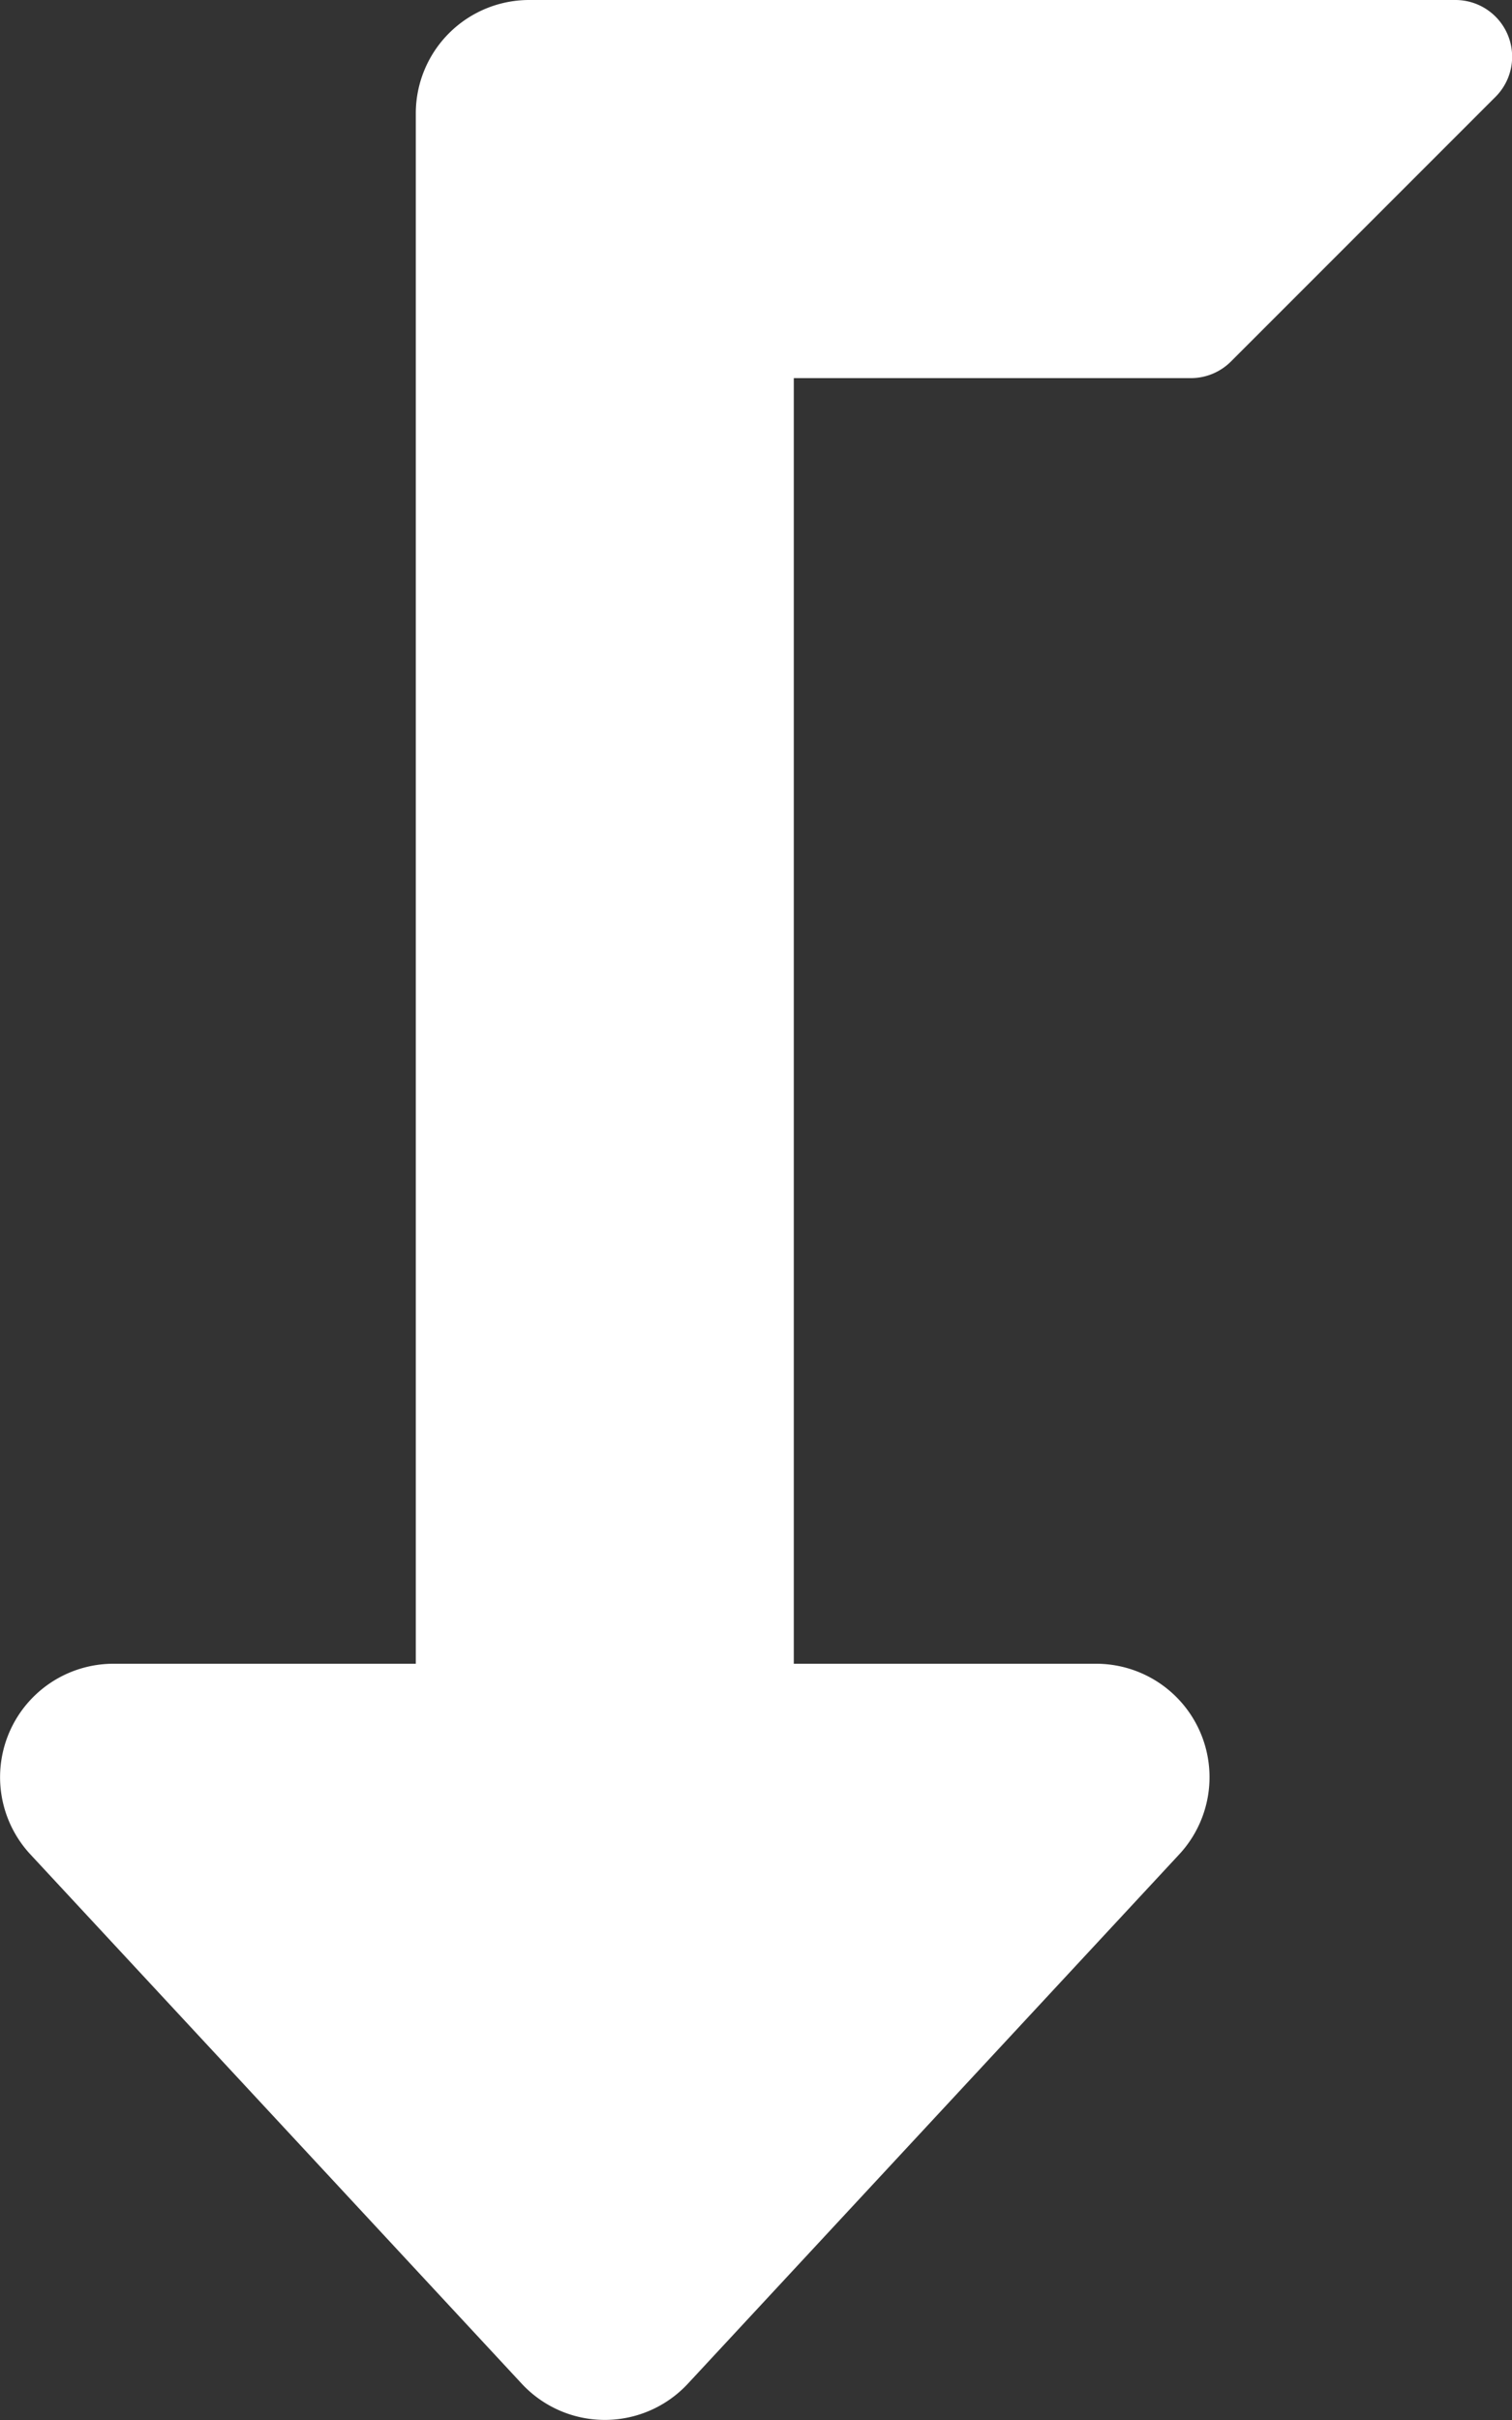 <svg xmlns="http://www.w3.org/2000/svg" viewBox="0 0 320 512" fill="none"><rect x="0" y="0" width="320" height="512" fill="#333333" stroke="none"/><path fill="#fff" d="m6.4 392.3 104 112a24 24 0 0 0 35.2 0l104-112A24 24 0 0 0 232 352h-64V80h84a12 12 0 0 0 8.5-3.5l56-56A12 12 0 0 0 308 0H112a24 24 0 0 0-24 24v328H24a24 24 0 0 0-17.6 40.3Z"/></svg>
